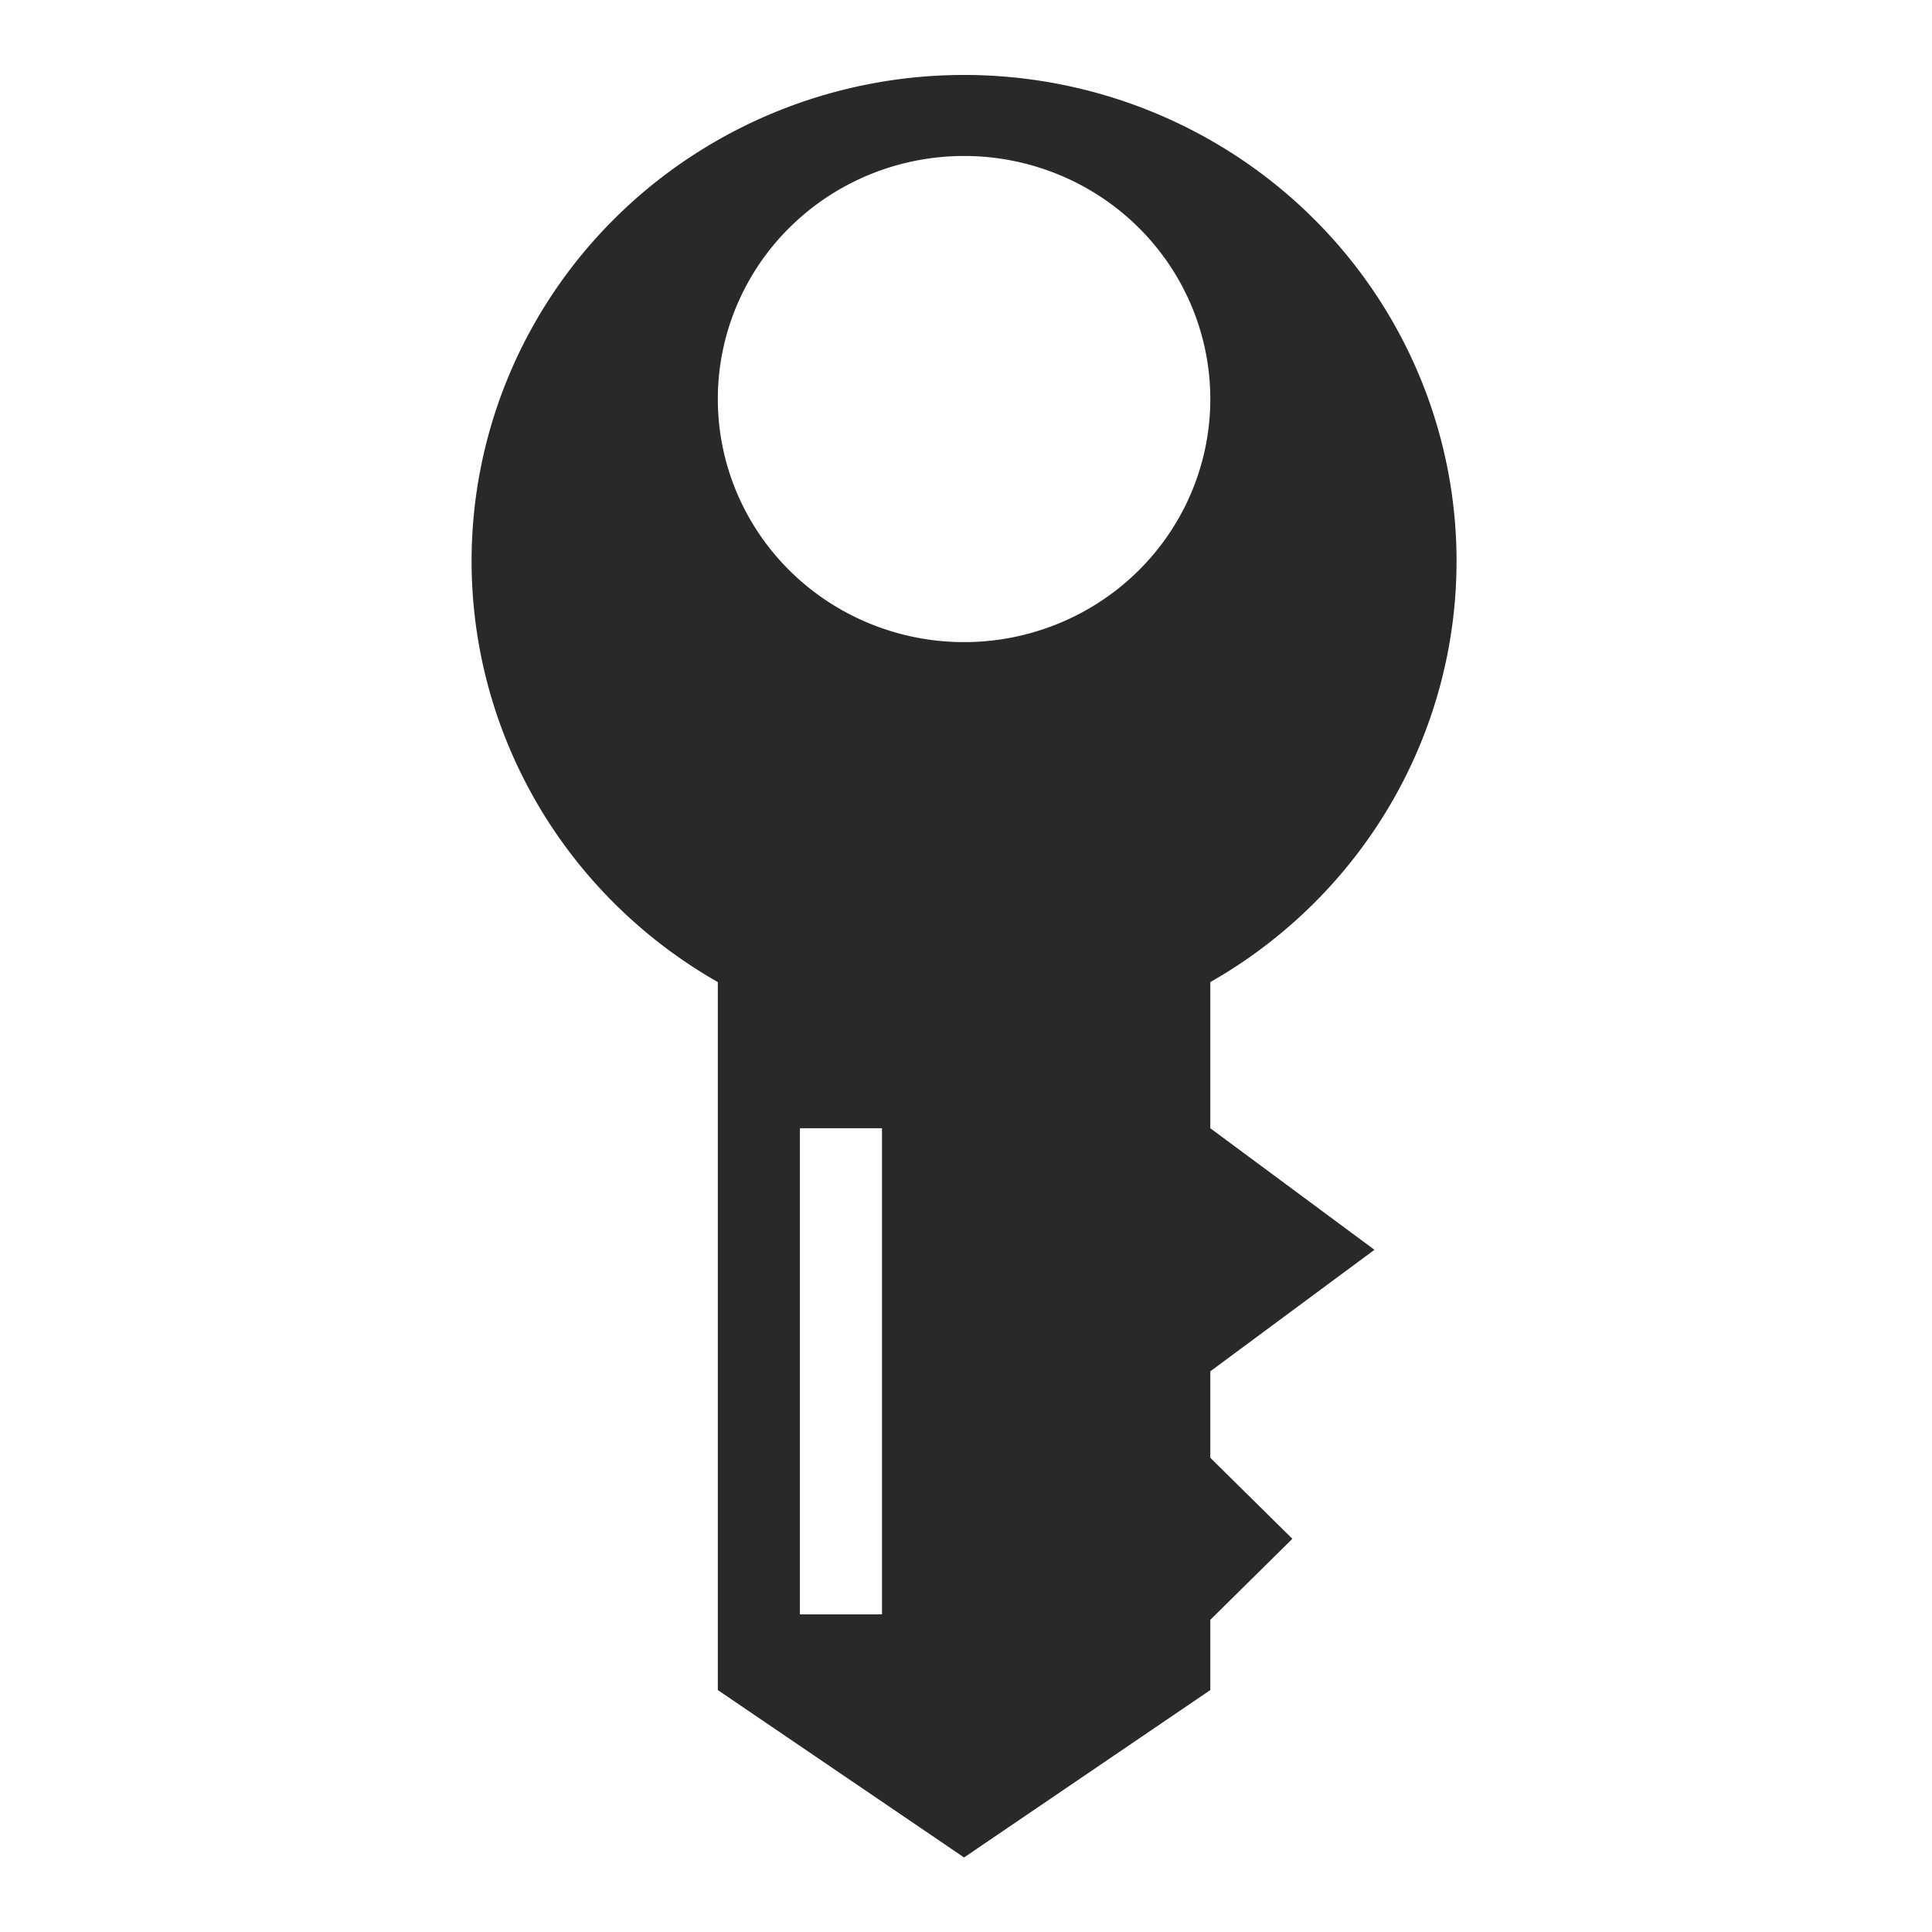 <?xml version="1.0" encoding="UTF-8" standalone="no"?>
<svg
   width="64"
   height="64"
   version="1.1"
   id="svg20"
   sodipodi:docname="keepassx.svg"
   inkscape:version="1.1 (c68e22c387, 2021-05-23)"
   xmlns:inkscape="http://www.inkscape.org/namespaces/inkscape"
   xmlns:sodipodi="http://sodipodi.sourceforge.net/DTD/sodipodi-0.dtd"
   xmlns="http://www.w3.org/2000/svg"
   xmlns:svg="http://www.w3.org/2000/svg">
  <defs
     id="defs24" />
  <sodipodi:namedview
     id="namedview22"
     pagecolor="#ffffff"
     bordercolor="#666666"
     borderopacity="1.0"
     inkscape:pageshadow="2"
     inkscape:pageopacity="0.0"
     inkscape:pagecheckerboard="0"
     showgrid="false"
     inkscape:zoom="12.546875"
     inkscape:cx="31.960149"
     inkscape:cy="51.128269"
     inkscape:window-width="1631"
     inkscape:window-height="738"
     inkscape:window-x="729"
     inkscape:window-y="157"
     inkscape:window-maximized="0"
     inkscape:current-layer="svg20" />
  <g
     transform="matrix(2.719,0,0,2.684,-11.568,-10.937)"
     id="g16"
     style="fill:#29292a">
    <path
       style="fill:#29292a"
       d="m 16,5 a 6,6 0 0 0 -6,6 6,6 0 0 0 6,6 6,6 0 0 0 6,-6 6,6 0 0 0 -6,-6 z m 0,1 a 3,3 0 0 1 3,3 3,3 0 0 1 -3,3 3,3 0 0 1 -3,-3 3,3 0 0 1 3,-3 z"
       id="path12" />
    <path
       style="fill:#29292a"
       d="m 13,15 v 9.934 L 16,27 19,24.934 v -0.867 l 1,-1 -1,-1 V 21 L 21,19.5 19,18 v -3 z m 1,3 h 1 v 6 h -1 z"
       id="path14" />
  </g>
</svg>
